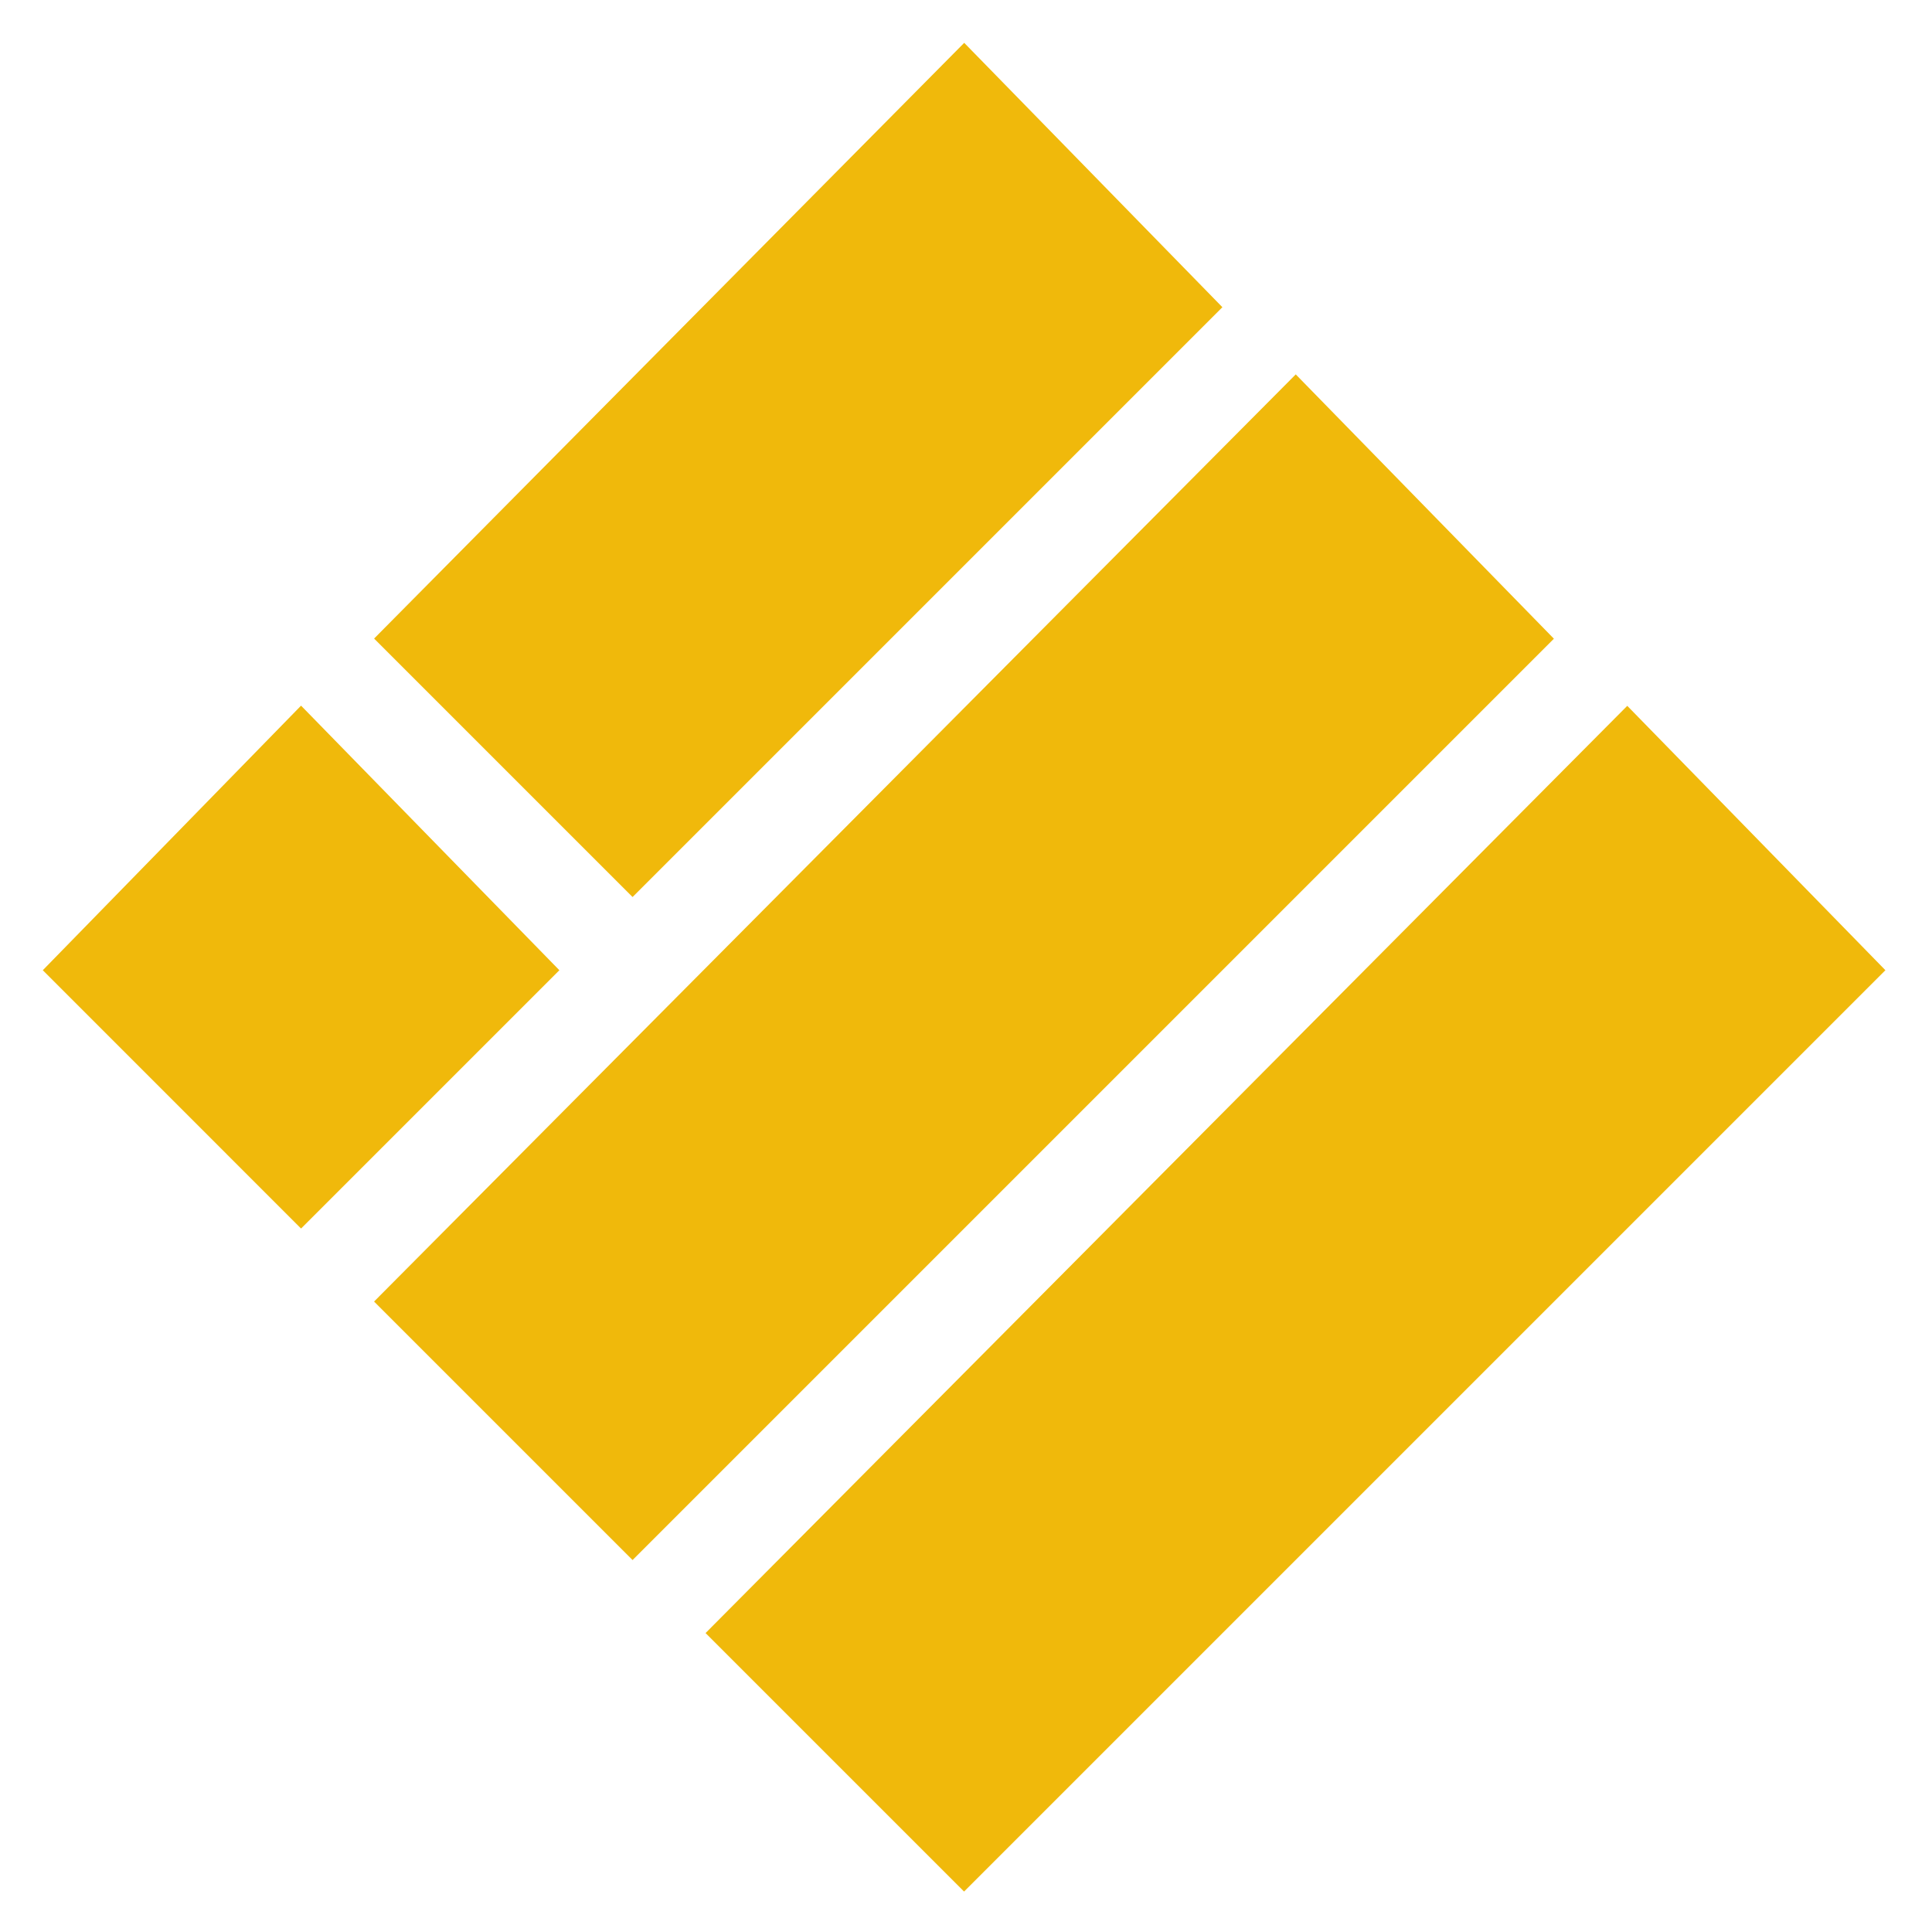 <svg width="34" height="34" viewBox="0 0 34 34" fill="none" xmlns="http://www.w3.org/2000/svg">
<path d="M16.966 1.467L20.809 5.402L11.132 15.079L7.289 11.236L16.966 1.467Z" fill="#F0B90B" stroke="#F0B90B"/>
<path d="M22.8 7.301L26.643 11.236L11.132 26.747L7.289 22.904L22.8 7.301Z" fill="#F0B90B" stroke="#F0B90B"/>
<path d="M5.298 13.134L9.141 17.07L5.298 20.913L1.456 17.07L5.298 13.134Z" fill="#F0B90B" stroke="#F0B90B"/>
<path d="M28.634 13.134L32.477 17.07L16.966 32.581L13.123 28.738L28.634 13.134Z" fill="#F0B90B" stroke="#F0B90B"/>
</svg>
